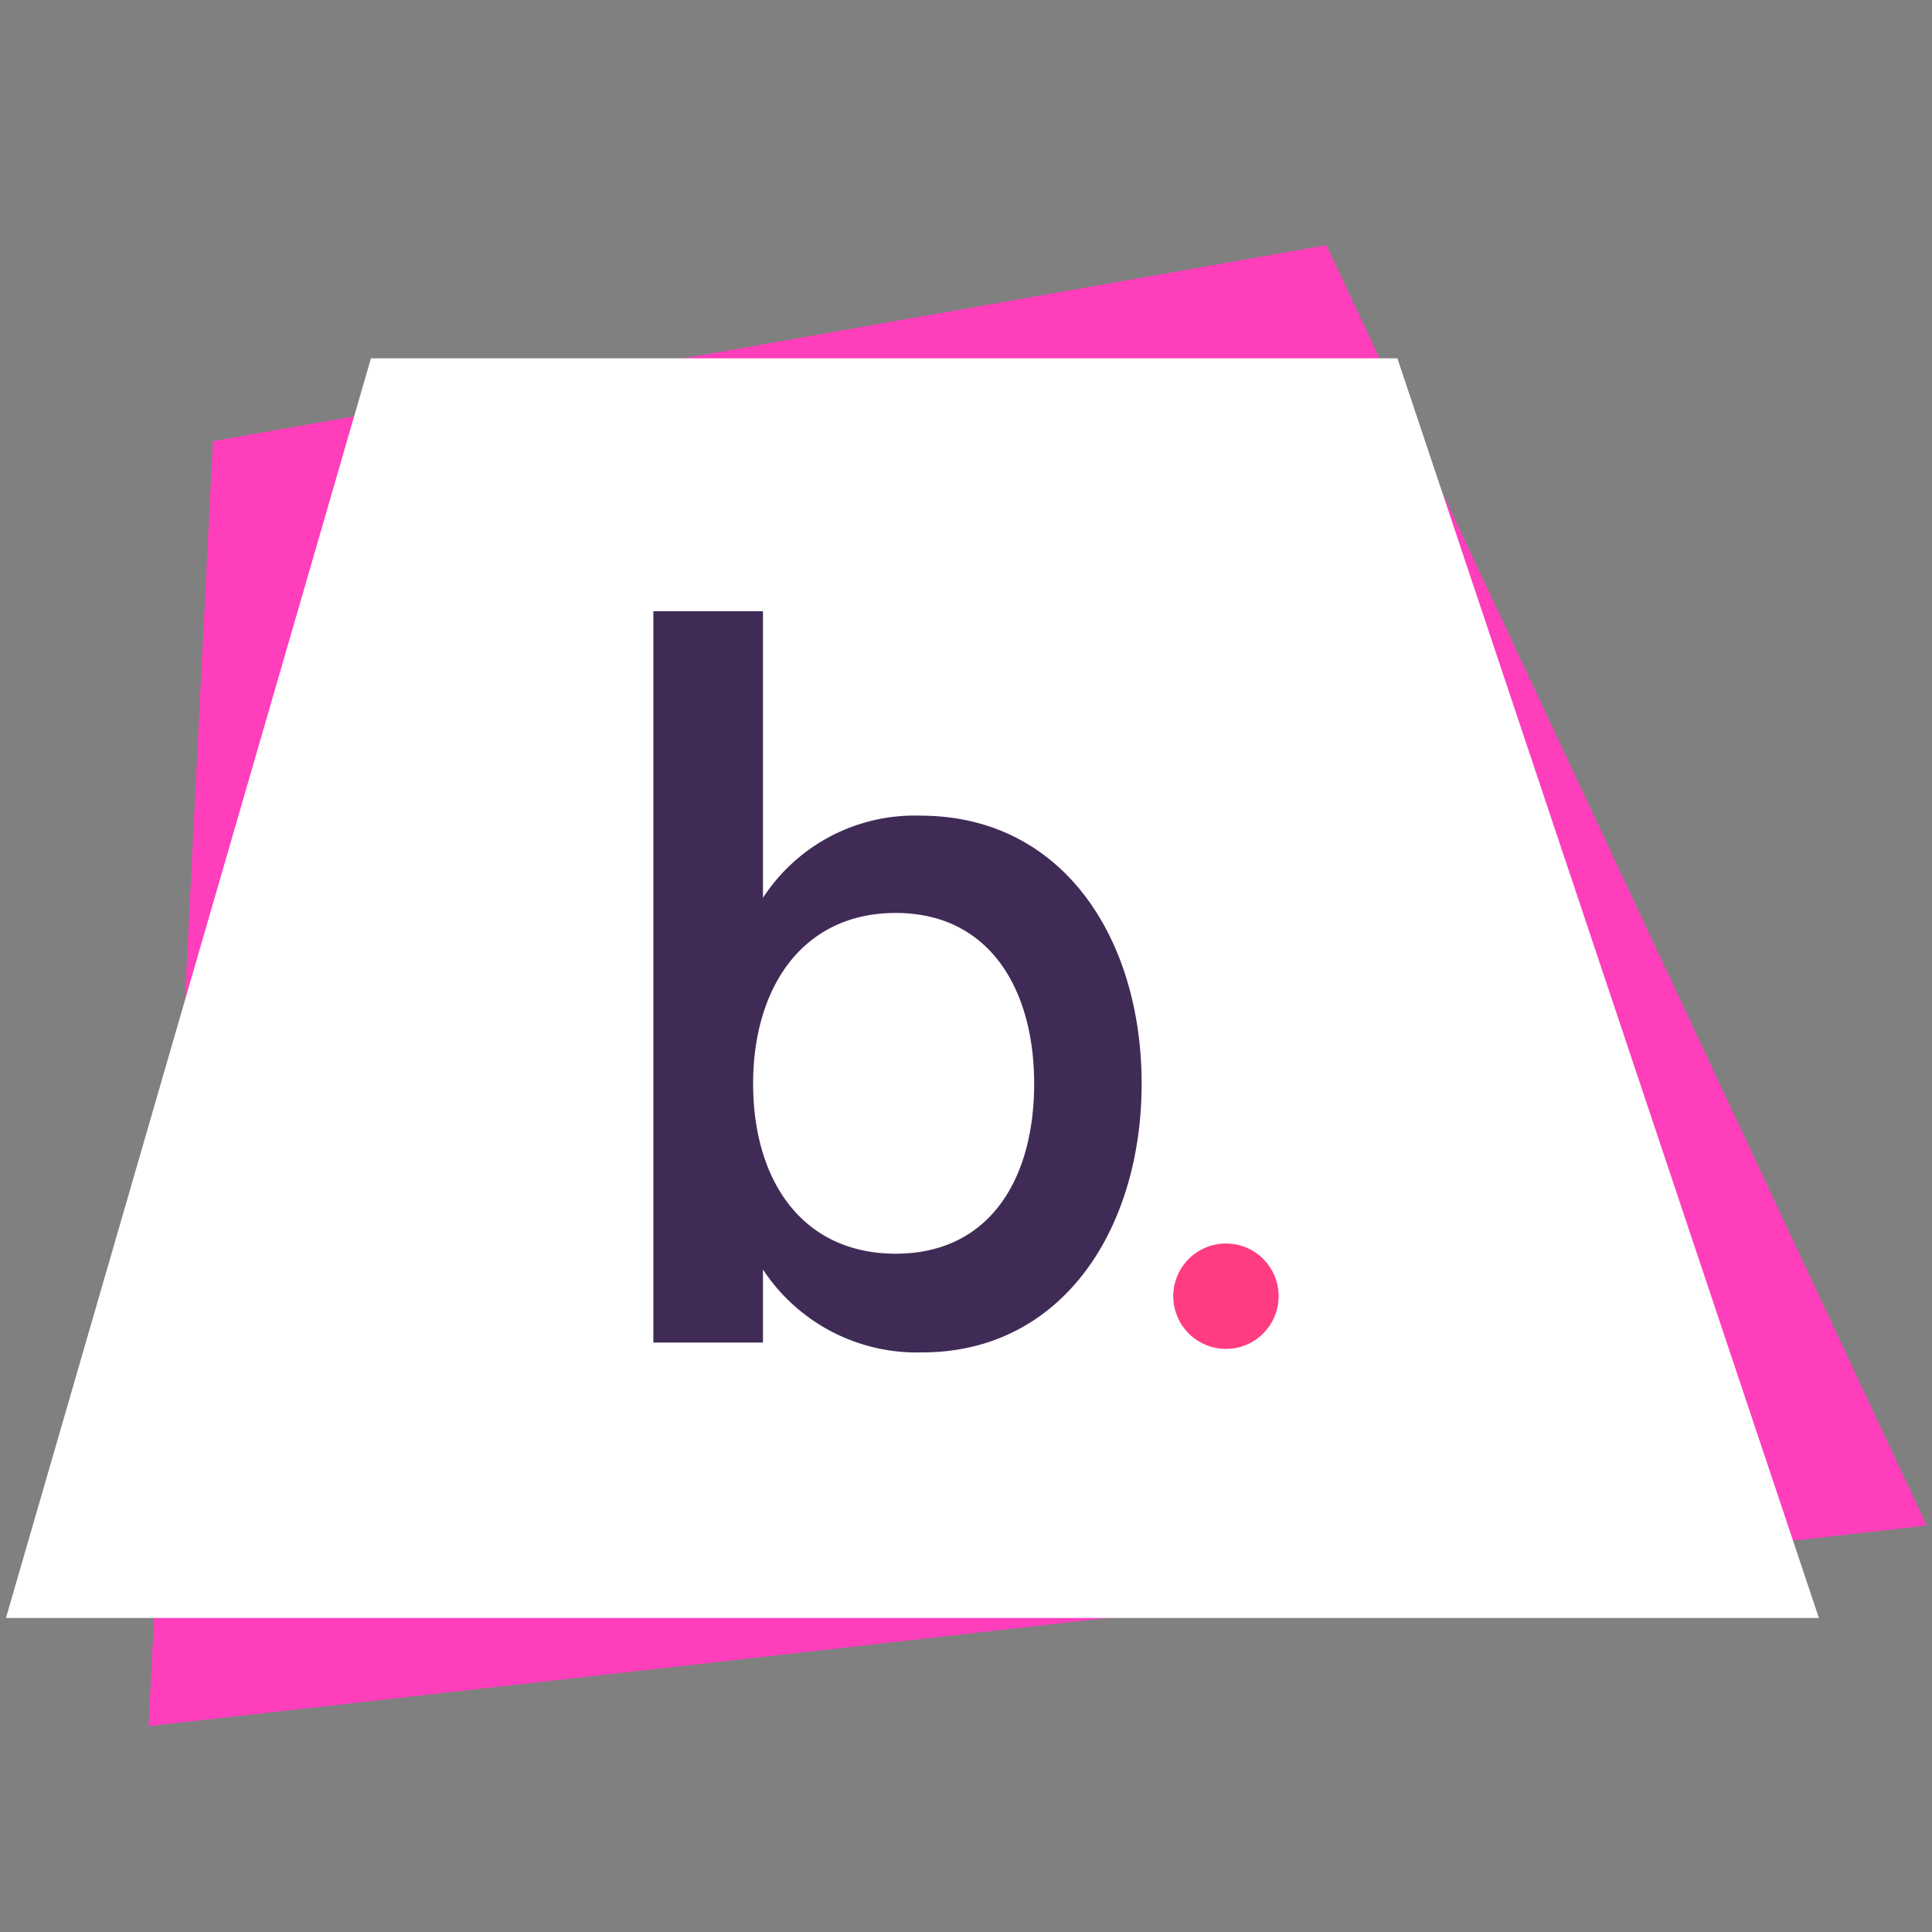 <svg xmlns="http://www.w3.org/2000/svg" width="550" height="550">
  <rect width="100%" height="100%" fill="#808080" stroke="none"/>
  <g fill="none" fill-rule="evenodd" transform="translate(1 56)">
    <path fill="#ff3ebb" d="M59.6 69.6l317-55.8 170.9 364.5-506.2 57.1z"/>
    <path fill="#fff" d="M104.6 46h292.2l120 358.6H.7z"/>
    <path fill="#402b56" d="M261.5 329a52.4 52.4 0 0 1-45.3-23.6v20.8H185V118h31.2v81.6a51.5 51.5 0 0 1 44.8-23.4c40.6 0 63 35 63 76.3 0 41.1-22.4 76.5-62.5 76.5zm-7.5-28.1c26.6 0 39.4-21.1 39.4-48.4 0-27-12.8-48.6-39.4-48.6-26.5 0-40.6 21.2-40.6 48.6 0 27.6 14 48.4 40.6 48.4z"/>
    <circle cx="348" cy="313" r="15" fill="#ff3c82"/>
  </g>
</svg>